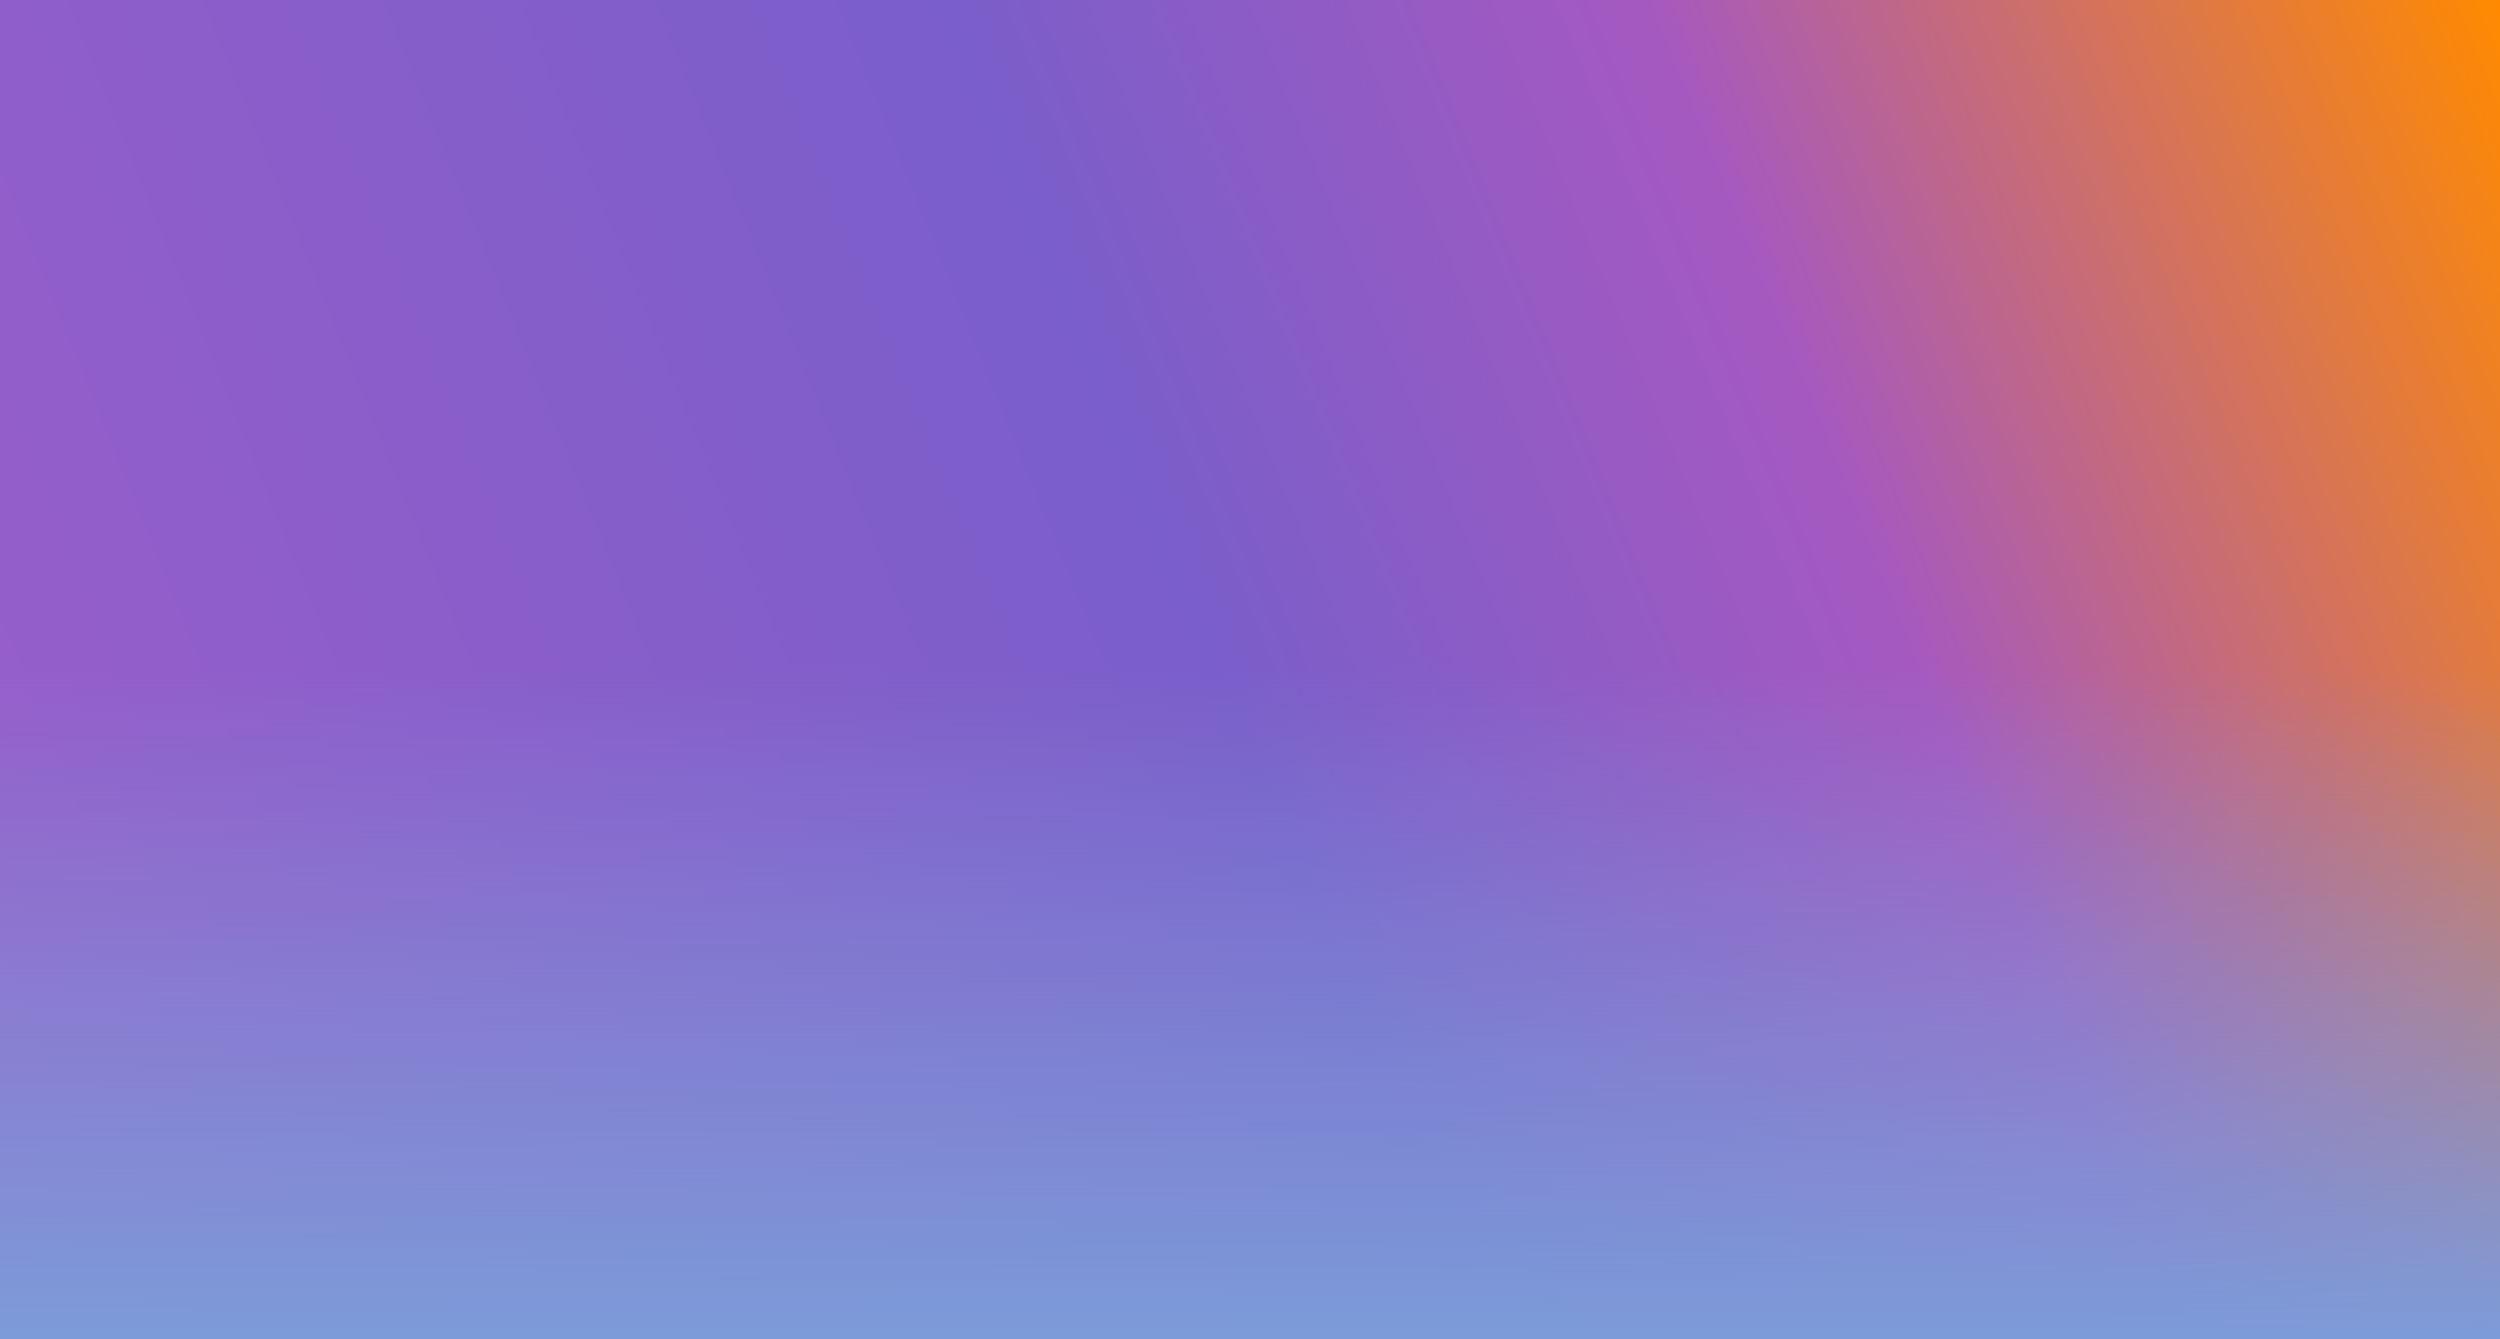 <svg width="1680" height="900" viewBox="0 0 1680 900" fill="none" preserveAspectRatio="none" xmlns="http://www.w3.org/2000/svg" xmlns:xlink="http://www.w3.org/1999/xlink">
<rect width="1680" height="900" fill="url(#paint0_linear)"/>
<rect width="1680" height="900" fill="url(#paint1_linear)"/>
<mask id="mask0" mask-type="alpha" maskUnits="userSpaceOnUse" x="0" y="0" width="1680" height="900">
<rect width="1680" height="900" fill="url(#paint2_linear)"/>
</mask>
<defs>
<linearGradient id="paint0_linear" x1="1680" y1="-6.17387e-05" x2="-76.189" y2="712.103" gradientUnits="userSpaceOnUse">
<stop stop-color="#FF8A00"/>
<stop offset="0.281" stop-color="#A559C0"/>
<stop offset="0.51" stop-color="#7A5ECA"/>
<stop offset="1" stop-color="#9B5ECA"/>
</linearGradient>
<linearGradient id="paint1_linear" x1="840" y1="900" x2="840" y2="449.425" gradientUnits="userSpaceOnUse">
<stop stop-color="#7C9BD8"/>
<stop offset="1" stop-color="#7C9BD8" stop-opacity="0"/>
</linearGradient>
<linearGradient id="paint2_linear" x1="1680" y1="-6.17387e-05" x2="-76.189" y2="712.103" gradientUnits="userSpaceOnUse">
<stop stop-color="#FF8A00"/>
<stop offset="0" stop-color="#E5A63C"/>
<stop offset="0.281" stop-color="#A559C0"/>
<stop offset="0.51" stop-color="#7A5ECA"/>
<stop offset="1" stop-color="#9B5ECA"/>
</linearGradient>
</defs>
</svg>